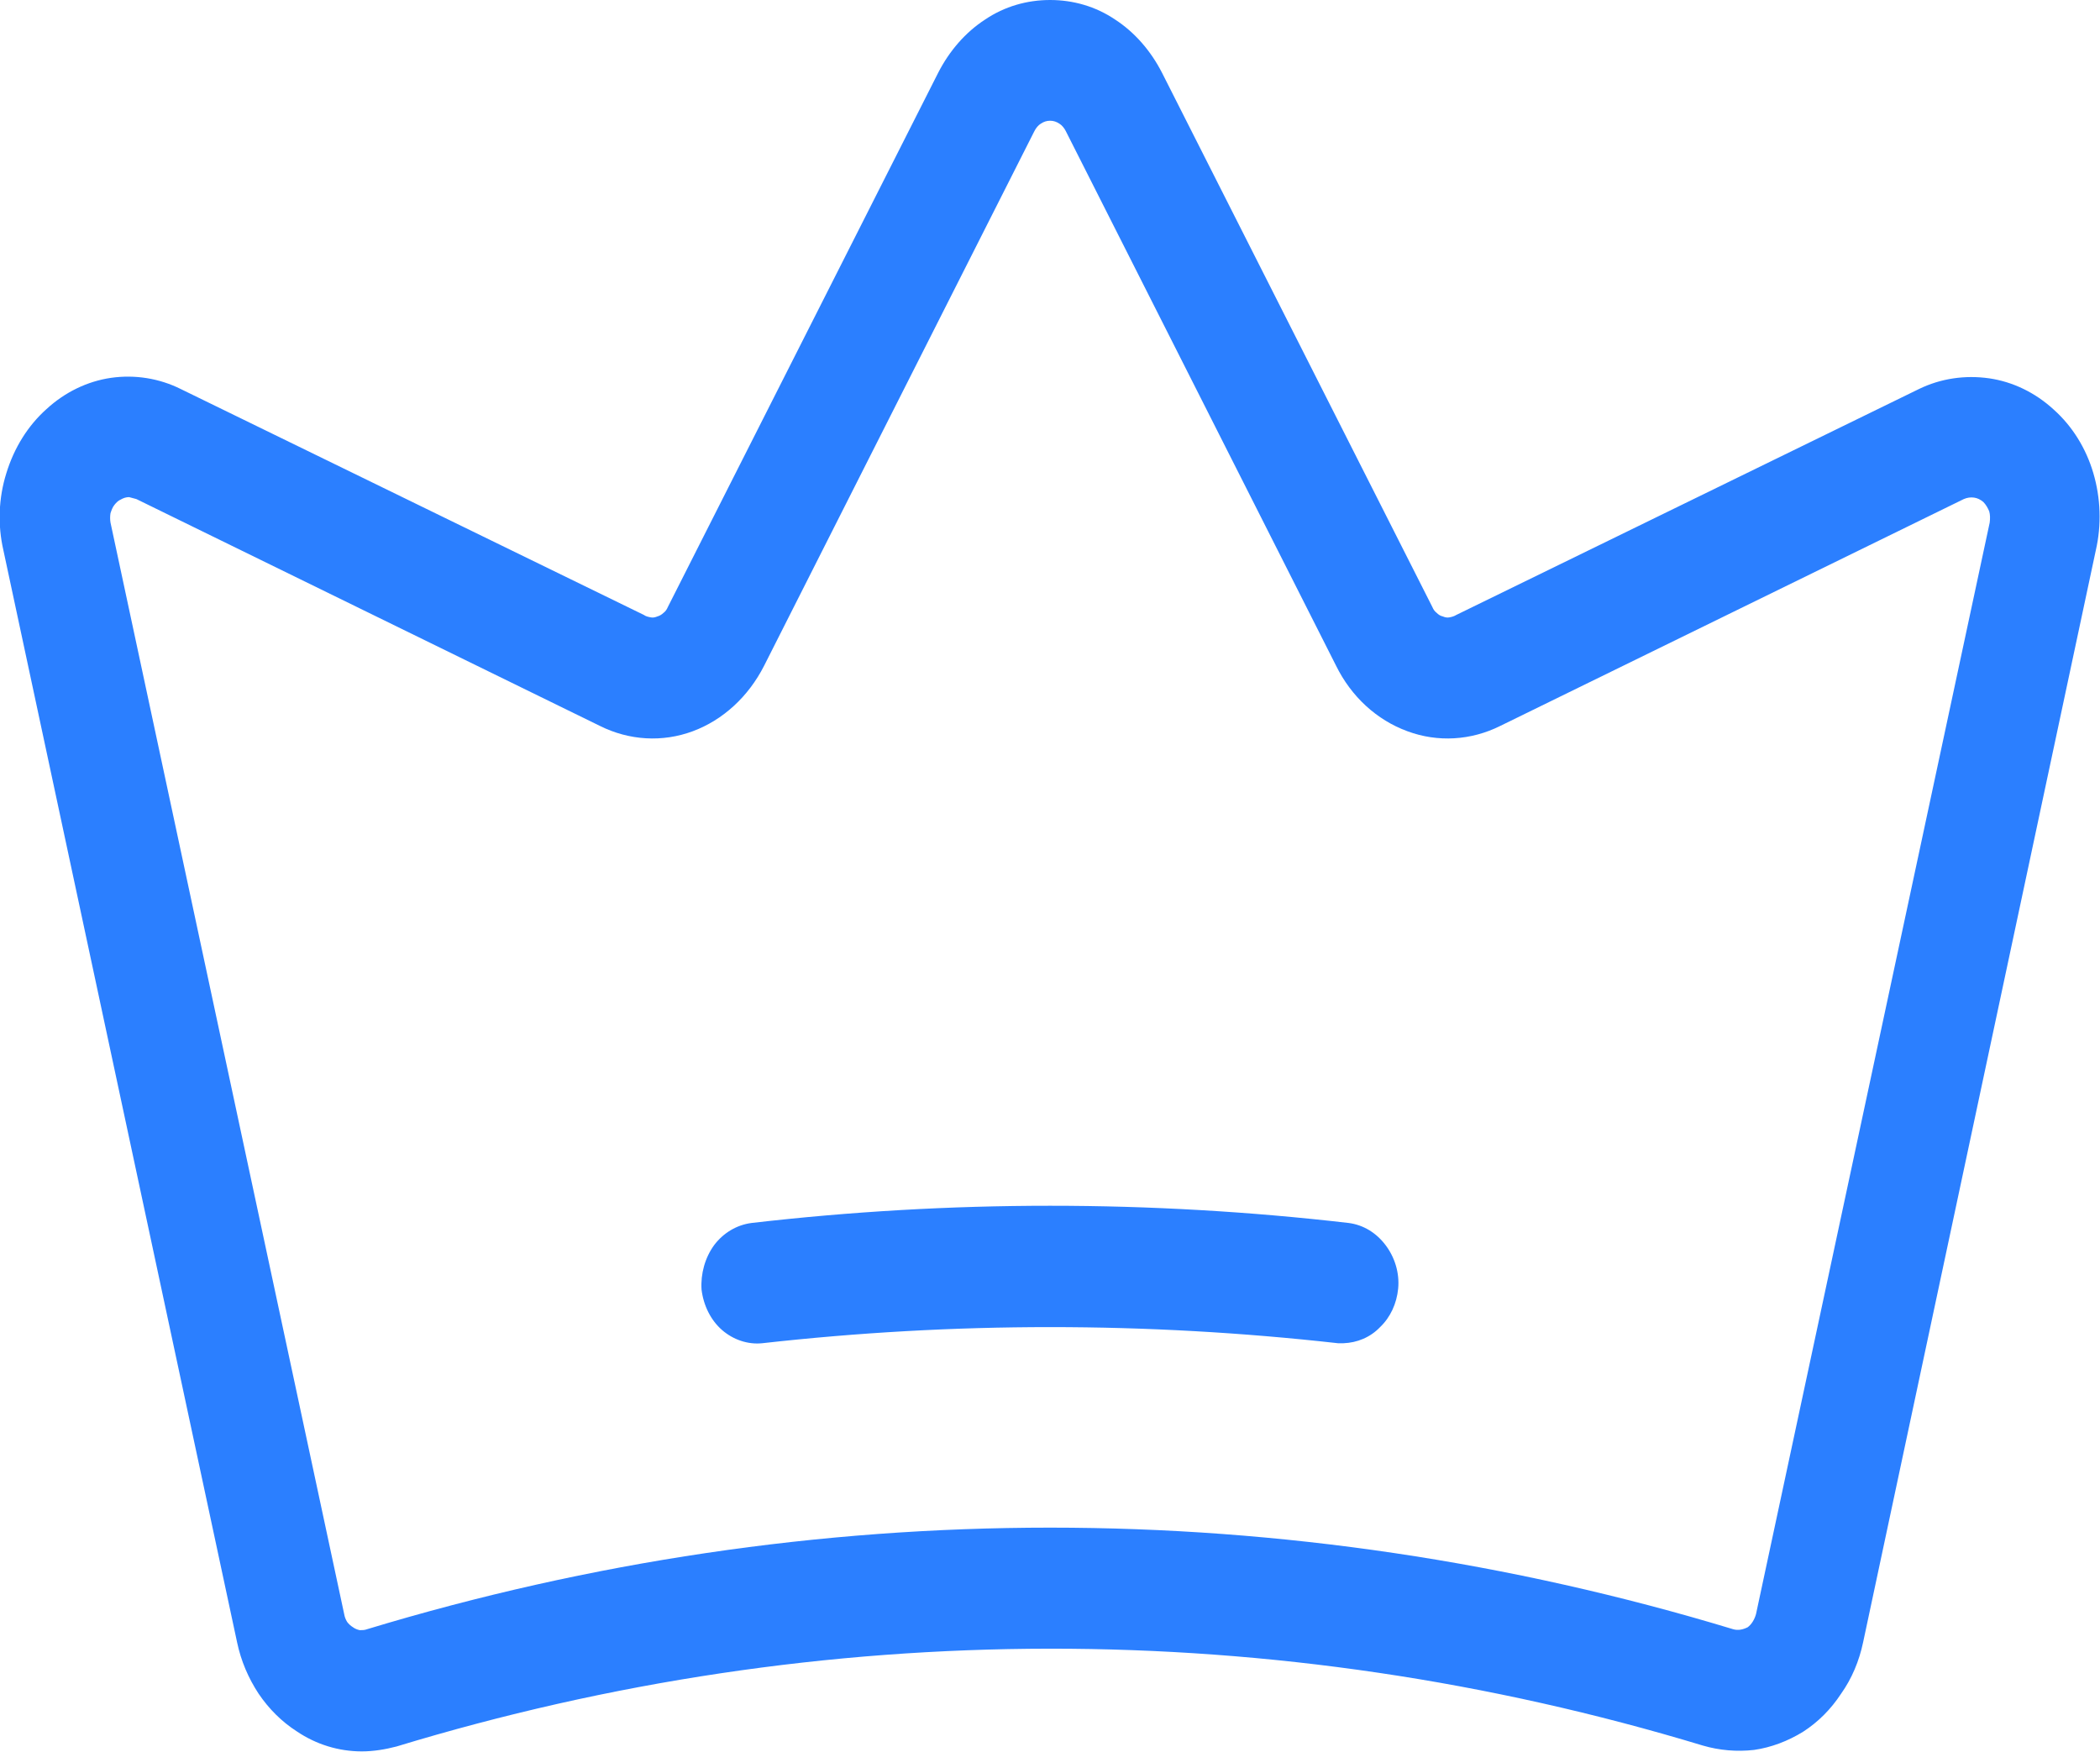 <svg width="42.956" height="35.834" viewBox="0 0 42.956 35.834" fill="none" xmlns="http://www.w3.org/2000/svg" xmlns:xlink="http://www.w3.org/1999/xlink">
	<desc>
			Created with Pixso.
	</desc>
	<defs/>
	<path id="Vector" d="M42.01 8.38C41.63 8.03 41.17 7.81 40.69 7.74C40.2 7.67 39.7 7.74 39.25 7.96L29.79 12.58C29.74 12.61 29.7 12.62 29.65 12.63C29.6 12.64 29.56 12.63 29.51 12.61C29.46 12.6 29.42 12.57 29.39 12.54C29.35 12.51 29.32 12.47 29.3 12.42L23.77 1.49C23.54 1.04 23.21 0.66 22.81 0.4C22.41 0.13 21.95 0 21.48 0C21.01 0 20.55 0.13 20.15 0.4C19.75 0.66 19.42 1.04 19.19 1.49L13.66 12.42C13.64 12.47 13.61 12.51 13.57 12.54C13.54 12.57 13.49 12.6 13.45 12.61C13.4 12.63 13.36 12.64 13.31 12.63C13.26 12.62 13.21 12.61 13.17 12.58L3.7 7.96C3.26 7.74 2.76 7.66 2.27 7.73C1.79 7.8 1.33 8.02 0.95 8.37C0.57 8.71 0.29 9.16 0.13 9.68C-0.03 10.19 -0.05 10.74 0.07 11.26L4.85 33.6C4.93 33.98 5.08 34.33 5.29 34.65C5.5 34.96 5.76 35.22 6.07 35.42C6.47 35.69 6.93 35.83 7.4 35.83C7.64 35.83 7.88 35.79 8.11 35.73C16.85 33.07 26.08 33.06 34.83 35.71C35.17 35.81 35.53 35.84 35.88 35.8C36.23 35.75 36.57 35.62 36.88 35.43C37.19 35.23 37.45 34.97 37.66 34.65C37.88 34.34 38.03 33.98 38.11 33.6L42.87 11.26C42.99 10.74 42.97 10.19 42.82 9.68C42.67 9.17 42.39 8.72 42.01 8.38ZM40.7 10.69L35.92 33.02C35.89 33.13 35.83 33.23 35.75 33.29C35.65 33.34 35.55 33.36 35.45 33.33C26.31 30.56 16.65 30.56 7.51 33.33C7.46 33.35 7.41 33.35 7.36 33.35C7.31 33.34 7.26 33.32 7.22 33.29C7.17 33.26 7.13 33.22 7.1 33.18C7.07 33.13 7.05 33.08 7.04 33.02L2.26 10.69C2.25 10.63 2.25 10.56 2.26 10.5C2.28 10.44 2.3 10.38 2.34 10.33C2.38 10.28 2.42 10.24 2.47 10.22C2.52 10.19 2.58 10.17 2.64 10.17L2.79 10.21L12.27 14.85C12.87 15.15 13.55 15.19 14.17 14.96C14.79 14.73 15.31 14.25 15.63 13.62L21.16 2.68C21.19 2.62 21.24 2.56 21.29 2.53C21.35 2.49 21.41 2.47 21.48 2.47C21.55 2.47 21.61 2.49 21.67 2.53C21.72 2.56 21.77 2.62 21.8 2.68L27.33 13.62C27.64 14.25 28.16 14.73 28.79 14.96C29.41 15.19 30.09 15.15 30.69 14.85L40.17 10.21C40.24 10.18 40.31 10.17 40.38 10.18C40.45 10.19 40.51 10.22 40.57 10.27C40.62 10.32 40.66 10.39 40.69 10.46C40.71 10.53 40.71 10.61 40.7 10.69ZM28.6 26.36C28.57 26.67 28.44 26.95 28.23 27.15C28.03 27.36 27.76 27.47 27.48 27.48L27.37 27.48C23.45 27.04 19.51 27.04 15.59 27.48C15.3 27.51 15 27.41 14.77 27.21C14.54 27.01 14.39 26.71 14.35 26.38C14.33 26.06 14.42 25.73 14.61 25.47C14.8 25.22 15.07 25.06 15.37 25.02C19.43 24.55 23.53 24.55 27.59 25.02C27.89 25.06 28.15 25.22 28.34 25.47C28.53 25.72 28.63 26.04 28.6 26.36Z" fill="#2B7FFF" fill-opacity="1" fill-rule="nonzero"/>
</svg>
